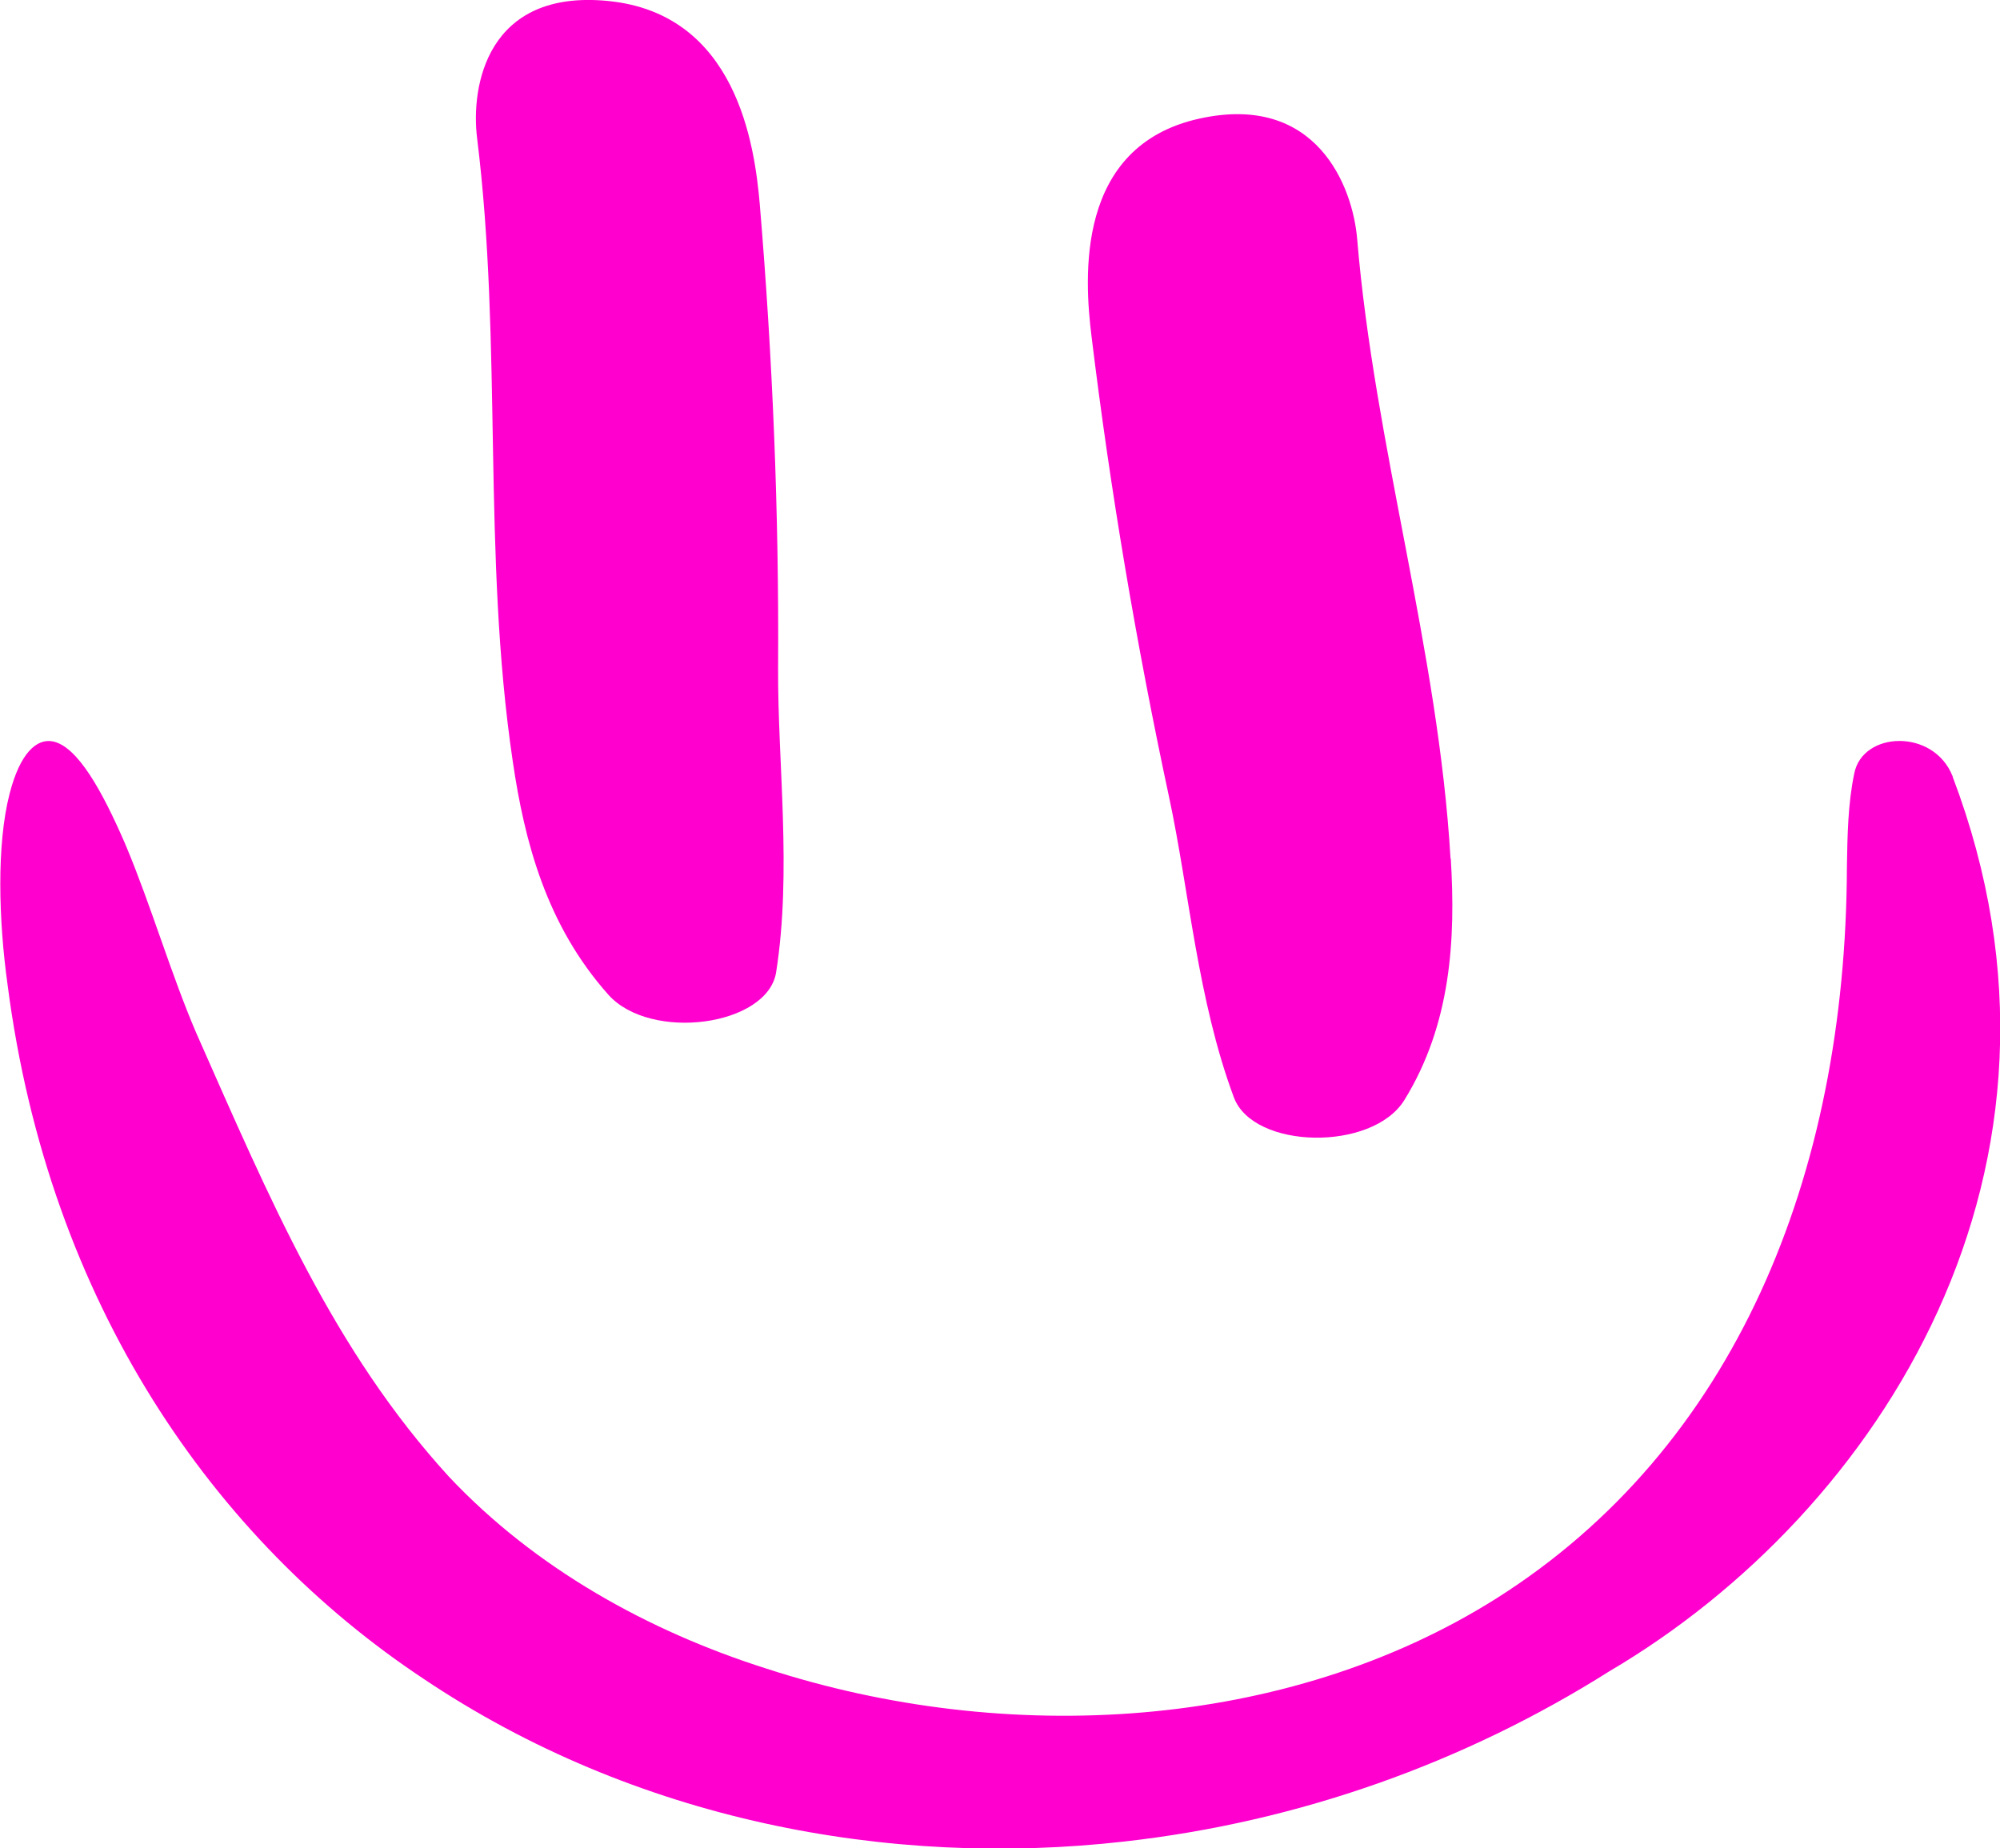 <?xml version="1.0" encoding="UTF-8"?>
<svg id="Capa_2" data-name="Capa 2" xmlns="http://www.w3.org/2000/svg" viewBox="0 0 81.79 75.59">
  <defs>
    <style>
      .cls-1 {
        fill: #ff00ce;
      }
    </style>
  </defs>
  <g id="NOMBRES">
    <g>
      <path class="cls-1" d="M5.15,34.59s-.03-.07-.04-.1c-.95-2.19-1.95-3.97-2.95-4.17-.65-.13-1.34.46-1.77,2.15-.53,2.06-.45,5.15-.08,7.8,1.69,13.05,8.45,22.71,17.02,28.39,8.63,5.79,19.01,7.74,28.64,6.65,7.15-.8,13.93-3.23,19.84-6.96,11.08-6.52,20.09-20.62,14.05-36.57,0-.01,0-.02-.01-.04-.78-1.96-3.68-1.84-4.02-.11-.26,1.24-.28,2.56-.3,3.8-.04,12.71-4.62,23.8-14.34,29.94-8.58,5.41-20.03,6.06-29.84,2.87-4.85-1.54-9.47-4.11-12.99-7.85-4.73-5.18-7.31-11.31-10.34-18.16-1.01-2.35-1.86-5.24-2.86-7.62Z"/>
      <path class="cls-1" d="M20.97,31.14c.48,3.27,1.37,6.69,3.91,9.54,1.73,1.93,6.51,1.28,6.86-.92.65-4.13.06-8.57.08-12.44.04-6.33-.22-12.66-.75-18.98-.21-2.41-.95-7.78-6.2-8.3-4.96-.49-5.62,3.49-5.36,5.6,1.05,8.47.2,17.01,1.46,25.5Z"/>
      <path class="cls-1" d="M59.33,35.11c.2,3.28.02,6.77-1.9,9.88-1.31,2.11-6.17,2.02-6.97-.11-1.49-4-1.83-8.46-2.65-12.28-1.34-6.25-2.4-12.53-3.17-18.83-.3-2.41-.67-7.8,4.41-8.92,4.8-1.06,6.27,2.79,6.45,4.91.71,8.49,3.32,16.83,3.82,25.36Z"/>
    </g>
  </g>
</svg>